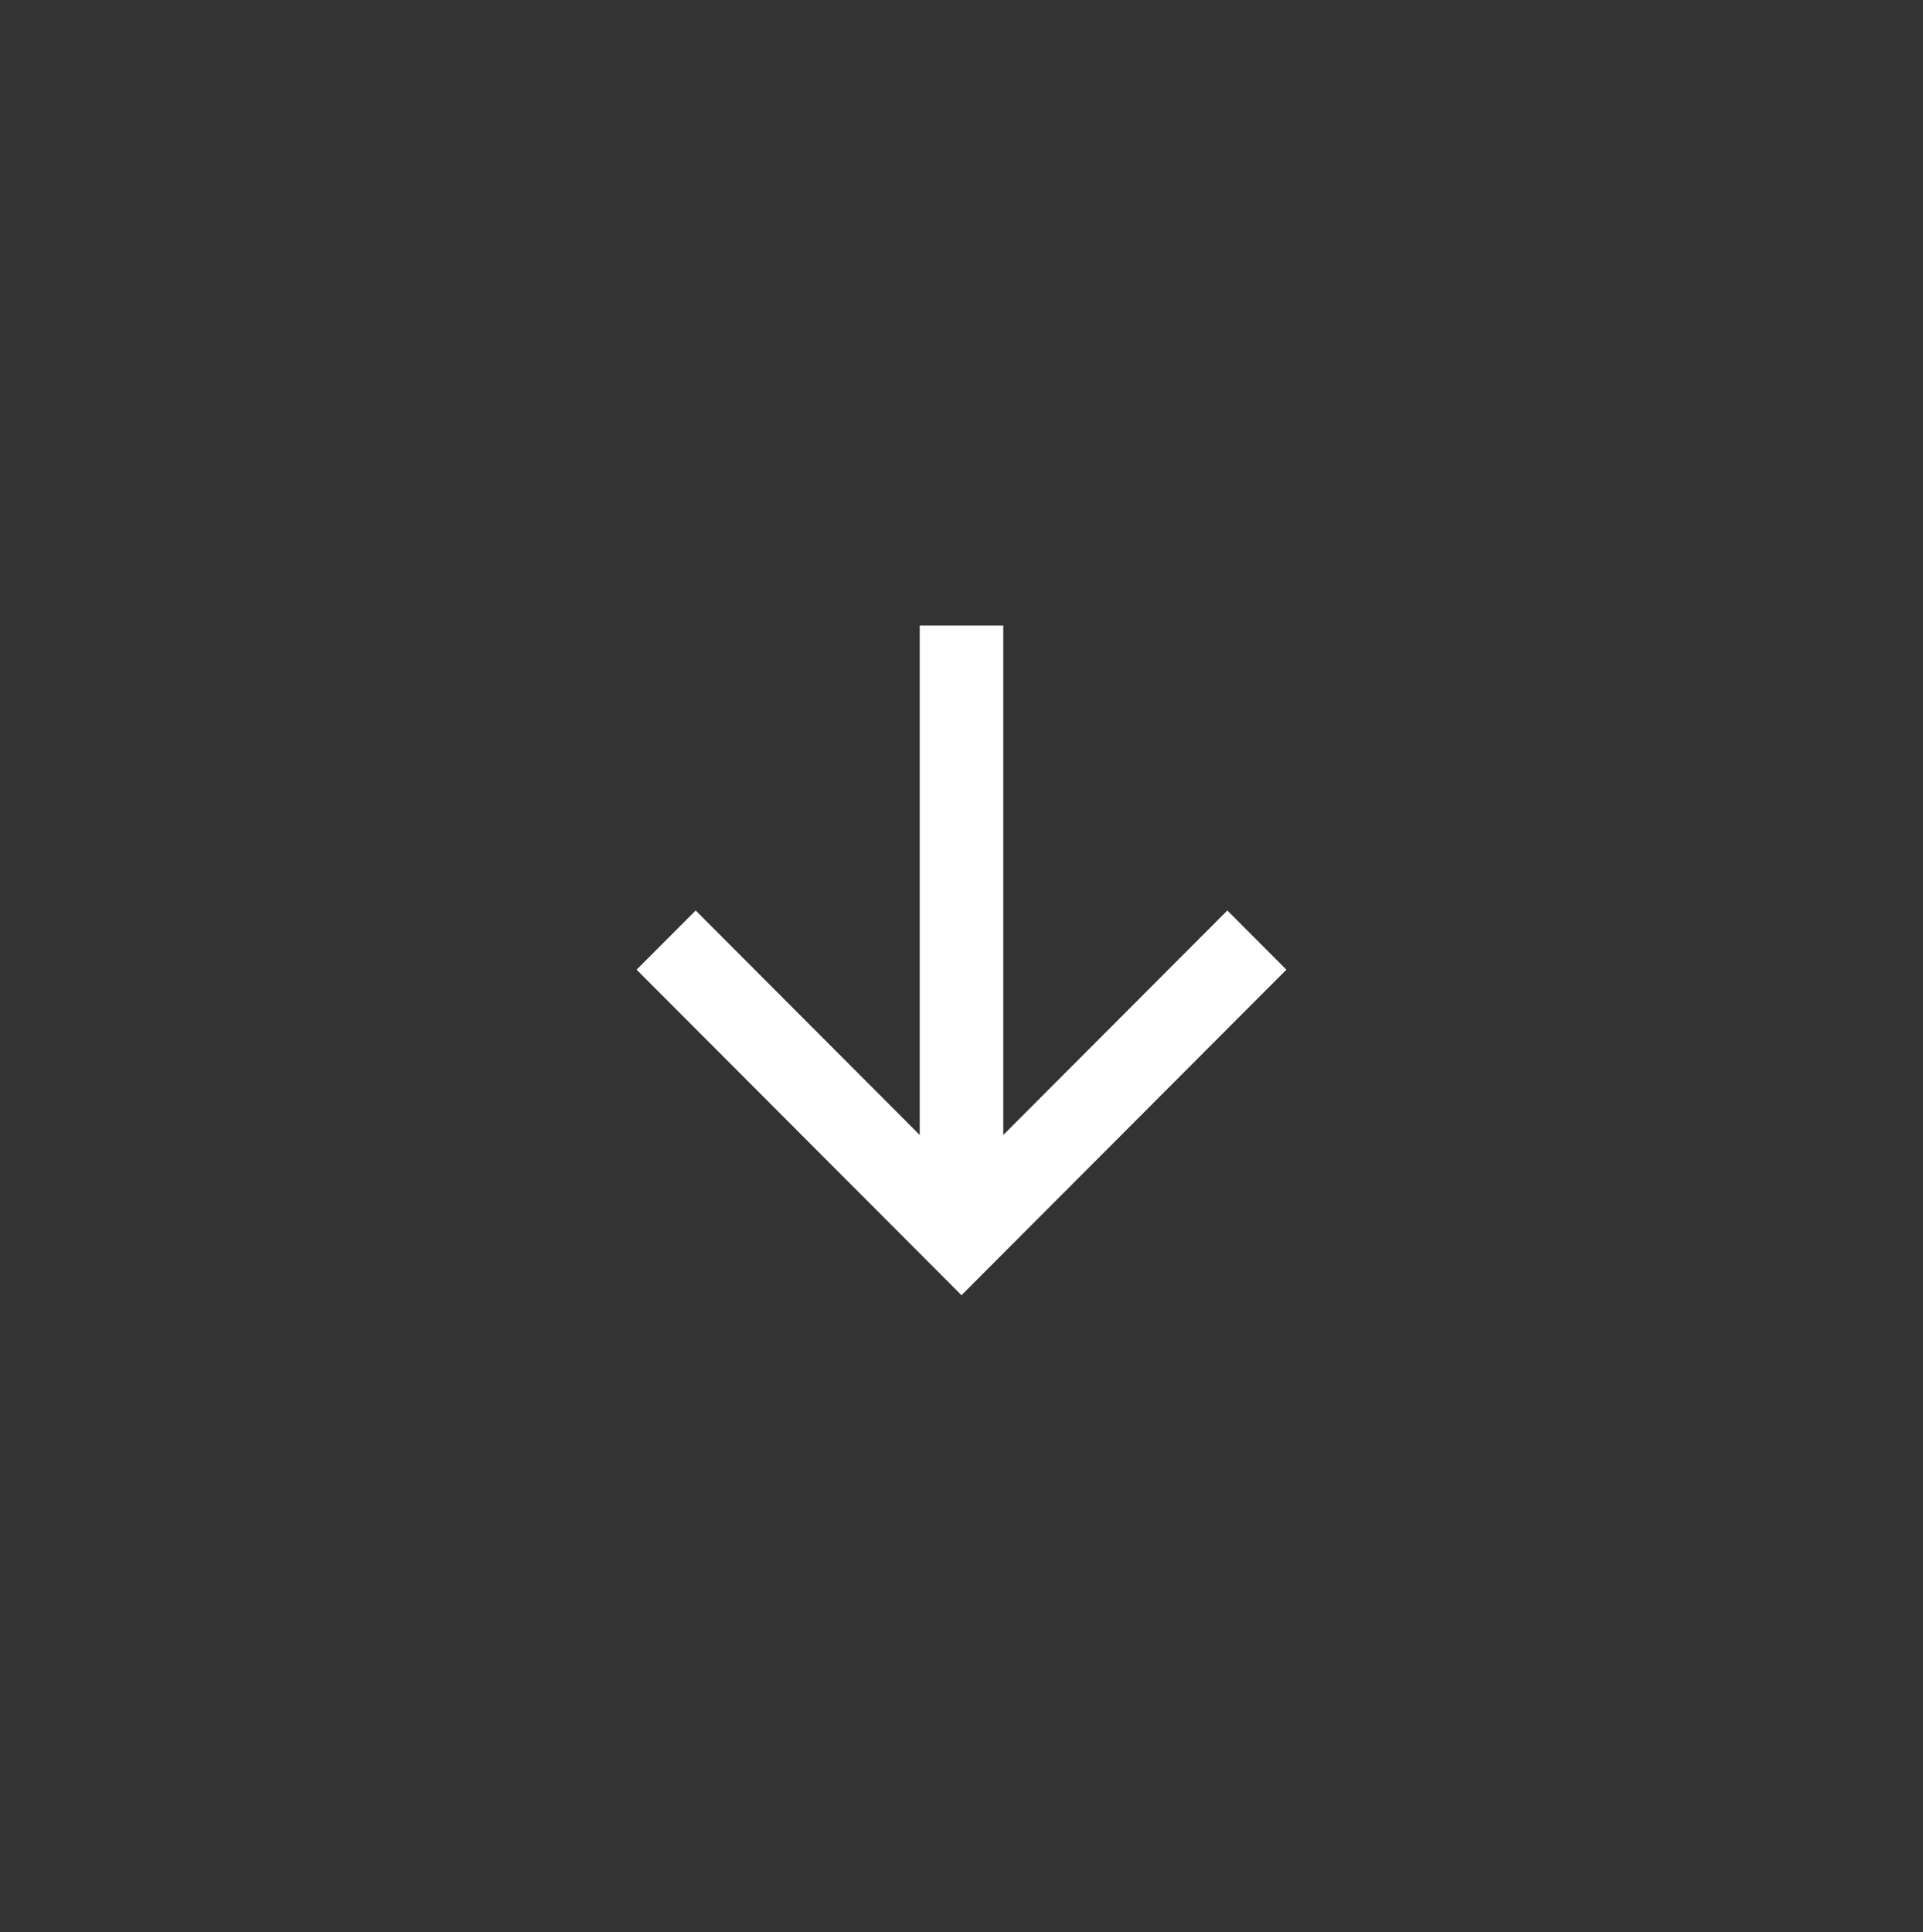 <svg width="201" height="202" viewBox="0 0 201 202" fill="none" xmlns="http://www.w3.org/2000/svg">
<rect x="0" y="0" width="201" height="202" fill="#333333" stroke="none"/>
<path d="M92.201 170.19C93.555 170.353 94.711 170.838 95.67 171.647C96.628 172.463 97.328 173.534 97.77 174.86C98.212 176.194 98.334 177.721 98.138 179.443C97.944 181.151 97.482 182.598 96.754 183.784C96.026 184.97 95.101 185.842 93.979 186.401C92.858 186.961 91.613 187.158 90.245 186.994C89.187 186.867 88.371 186.591 87.798 186.164C87.217 185.744 86.789 185.292 86.516 184.809C86.234 184.331 86.018 183.941 85.866 183.636L85.655 183.611L84.743 191.613L82.247 191.314L84.716 169.636L87.128 169.925L86.843 172.423L87.139 172.459C87.356 172.184 87.66 171.841 88.05 171.43C88.439 171.027 88.967 170.686 89.635 170.408C90.302 170.138 91.157 170.065 92.201 170.19ZM91.607 172.394C90.606 172.274 89.73 172.433 88.979 172.872C88.228 173.319 87.62 173.986 87.154 174.874C86.687 175.77 86.384 176.831 86.244 178.059C86.106 179.273 86.161 180.356 86.41 181.309C86.658 182.269 87.099 183.044 87.732 183.635C88.365 184.233 89.189 184.593 90.204 184.715C91.262 184.842 92.174 184.676 92.941 184.217C93.7 183.764 94.309 183.097 94.767 182.215C95.217 181.339 95.507 180.329 95.637 179.186C95.769 178.029 95.712 176.956 95.467 175.968C95.215 174.987 94.771 174.175 94.136 173.534C93.494 172.899 92.651 172.519 91.607 172.394Z" fill="transparent"/>
<path d="M76.788 166.559C77.76 166.922 78.576 167.435 79.237 168.098C79.896 168.769 80.333 169.542 80.55 170.419C80.764 171.302 80.692 172.246 80.336 173.25C80.022 174.133 79.595 174.785 79.054 175.204C78.511 175.631 77.894 175.893 77.204 175.992C76.513 176.09 75.791 176.086 75.038 175.979C74.275 175.877 73.522 175.74 72.776 175.568C71.802 175.341 71.015 175.149 70.414 174.993C69.805 174.842 69.34 174.793 69.019 174.848C68.692 174.9 68.46 175.117 68.325 175.498L68.296 175.579C67.945 176.569 67.941 177.439 68.285 178.189C68.622 178.937 69.333 179.513 70.418 179.918C71.543 180.337 72.512 180.419 73.327 180.162C74.141 179.905 74.778 179.544 75.237 179.078L77.188 180.716C76.456 181.504 75.665 182.035 74.814 182.308C73.954 182.586 73.092 182.681 72.226 182.593C71.352 182.51 70.528 182.324 69.757 182.036C69.264 181.852 68.72 181.581 68.124 181.222C67.519 180.867 66.981 180.397 66.51 179.813C66.033 179.225 65.725 178.492 65.584 177.614C65.444 176.735 65.591 175.684 66.026 174.459L69.633 164.299L71.989 165.178L71.247 167.266L71.367 167.311C71.646 167.036 72.039 166.777 72.547 166.534C73.055 166.292 73.666 166.152 74.38 166.115C75.094 166.079 75.897 166.227 76.788 166.559ZM75.673 168.554C74.742 168.206 73.891 168.097 73.122 168.227C72.346 168.354 71.691 168.648 71.158 169.109C70.619 169.567 70.235 170.117 70.007 170.76L69.237 172.928C69.38 172.845 69.638 172.816 70.013 172.843C70.379 172.873 70.795 172.934 71.26 173.024C71.717 173.118 72.161 173.216 72.592 173.316C73.015 173.421 73.358 173.503 73.623 173.564C74.264 173.712 74.882 173.795 75.479 173.813C76.066 173.836 76.586 173.73 77.038 173.497C77.481 173.268 77.809 172.853 78.023 172.25C78.316 171.427 78.234 170.691 77.778 170.044C77.313 169.4 76.612 168.904 75.673 168.554Z" fill="transparent"/>
<path d="M63.987 161.03L55.163 174.811L53.151 173.451L54.483 171.369L54.342 171.274C53.658 171.789 52.857 172.04 51.938 172.027C51.018 172.015 50.153 171.734 49.34 171.185C49.188 171.082 48.998 170.95 48.773 170.788C48.547 170.627 48.379 170.501 48.269 170.41L49.648 168.256C49.707 168.322 49.851 168.458 50.081 168.665C50.302 168.874 50.55 169.072 50.827 169.259C51.486 169.704 52.164 169.961 52.862 170.03C53.55 170.101 54.202 169.992 54.816 169.705C55.42 169.419 55.922 168.965 56.32 168.343L61.903 159.622L63.987 161.03Z" fill="transparent"/>
<path d="M48.926 150.22L37.206 161.64L35.51 159.783L47.23 148.364L48.926 150.22ZM34.39 162.599C34.721 162.961 34.886 163.389 34.886 163.884C34.882 164.374 34.712 164.783 34.376 165.11C34.041 165.437 33.636 165.589 33.162 165.565C32.683 165.535 32.279 165.34 31.948 164.978C31.618 164.616 31.455 164.19 31.459 163.7C31.459 163.205 31.626 162.794 31.962 162.467C32.298 162.14 32.705 161.991 33.184 162.02C33.657 162.044 34.059 162.237 34.39 162.599Z" fill="transparent"/>
<path d="M43.426 144.876L29.34 153.205L28.148 151.089L30.348 149.788L30.244 149.602C29.324 149.75 28.47 149.616 27.681 149.199C26.886 148.787 26.227 148.117 25.704 147.188C25.174 146.248 24.944 145.341 25.013 144.466C25.073 143.59 25.38 142.752 25.933 141.955L25.849 141.807C24.916 141.872 24.029 141.666 23.19 141.189C22.344 140.715 21.634 139.968 21.058 138.948C20.34 137.673 20.146 136.397 20.478 135.121C20.804 133.847 21.795 132.721 23.452 131.741L32.879 126.167L34.114 128.357L24.686 133.931C23.647 134.546 23.067 135.273 22.945 136.112C22.823 136.951 22.982 137.761 23.421 138.54C23.986 139.543 24.723 140.142 25.633 140.338C26.536 140.538 27.443 140.369 28.354 139.83L37.525 134.408L38.78 136.635L29.133 142.34C28.332 142.813 27.835 143.458 27.643 144.273C27.444 145.091 27.578 145.915 28.046 146.744C28.367 147.313 28.816 147.757 29.395 148.075C29.97 148.386 30.609 148.537 31.312 148.525C32.005 148.511 32.697 148.3 33.388 147.892L42.191 142.686L43.426 144.876Z" fill="transparent"/>
<path d="M32.268 120.675C32.678 122.094 32.702 123.444 32.34 124.723C31.976 125.996 31.277 127.12 30.243 128.095C29.207 129.063 27.882 129.798 26.268 130.298C24.64 130.804 23.133 130.948 21.747 130.731C20.359 130.507 19.176 129.967 18.197 129.111C17.216 128.248 16.52 127.107 16.11 125.688C15.7 124.269 15.677 122.923 16.041 121.65C16.404 120.37 17.106 119.245 18.149 118.275C19.189 117.298 20.524 116.557 22.152 116.052C23.766 115.551 25.264 115.413 26.645 115.639C28.024 115.858 29.204 116.399 30.185 117.262C31.164 118.118 31.858 119.256 32.268 120.675ZM30.111 121.344C29.8 120.266 29.269 119.464 28.518 118.939C27.768 118.413 26.896 118.122 25.904 118.066C24.913 118.009 23.894 118.143 22.849 118.467C21.805 118.791 20.88 119.26 20.074 119.874C19.269 120.489 18.688 121.23 18.333 122.099C17.978 122.967 17.956 123.94 18.267 125.019C18.579 126.097 19.113 126.897 19.871 127.421C20.628 127.944 21.506 128.233 22.505 128.288C23.503 128.342 24.525 128.207 25.57 127.883C26.614 127.559 27.536 127.091 28.335 126.479C29.134 125.867 29.707 125.127 30.056 124.261C30.404 123.394 30.423 122.422 30.111 121.344Z" fill="transparent"/>
<path d="M30.369 88.635C30.142 89.979 29.602 91.104 28.749 92.009C27.89 92.913 26.79 93.541 25.448 93.894C24.099 94.246 22.572 94.266 20.867 93.953C19.177 93.643 17.759 93.084 16.614 92.274C15.469 91.465 14.646 90.48 14.144 89.32C13.642 88.159 13.506 86.9 13.736 85.541C13.915 84.491 14.23 83.693 14.682 83.148C15.129 82.594 15.6 82.197 16.095 81.956C16.584 81.706 16.983 81.516 17.294 81.385L17.329 81.175L9.407 79.722L9.828 77.243L31.288 81.179L30.882 83.573L28.409 83.12L28.359 83.414C28.622 83.65 28.948 83.977 29.338 84.395C29.721 84.812 30.034 85.364 30.278 86.051C30.515 86.737 30.545 87.598 30.369 88.635ZM28.205 87.891C28.374 86.897 28.258 86.009 27.857 85.228C27.449 84.446 26.815 83.791 25.953 83.265C25.085 82.738 24.043 82.363 22.827 82.14C21.625 81.919 20.544 81.902 19.584 82.086C18.616 82.27 17.823 82.659 17.204 83.253C16.577 83.846 16.179 84.646 16.008 85.654C15.83 86.705 15.95 87.629 16.369 88.428C16.783 89.219 17.418 89.873 18.273 90.391C19.123 90.901 20.114 91.259 21.246 91.467C22.392 91.677 23.462 91.693 24.457 91.514C25.447 91.328 26.277 90.938 26.946 90.346C27.61 89.746 28.029 88.927 28.205 87.891Z" fill="transparent"/>
<path d="M34.743 73.391C34.344 74.348 33.803 75.137 33.12 75.758C32.432 76.376 31.651 76.762 30.778 76.917C29.899 77.07 28.973 76.929 28 76.495C27.144 76.113 26.521 75.633 26.131 75.056C25.735 74.475 25.503 73.831 25.437 73.125C25.37 72.419 25.405 71.689 25.543 70.934C25.678 70.17 25.846 69.417 26.048 68.675C26.314 67.705 26.537 66.922 26.716 66.326C26.892 65.72 26.96 65.253 26.921 64.924C26.884 64.589 26.68 64.339 26.31 64.174L26.233 64.14C25.273 63.712 24.416 63.645 23.662 63.938C22.911 64.225 22.313 64.903 21.867 65.972C21.405 67.079 21.282 68.055 21.5 68.898C21.717 69.741 22.045 70.412 22.483 70.911L20.786 72.766C20.042 71.968 19.553 71.128 19.321 70.247C19.085 69.357 19.029 68.477 19.153 67.607C19.274 66.728 19.493 65.908 19.811 65.148C20.013 64.663 20.304 64.132 20.683 63.555C21.059 62.968 21.545 62.458 22.141 62.024C22.741 61.584 23.476 61.325 24.347 61.247C25.218 61.169 26.247 61.394 27.434 61.924L37.282 66.313L36.313 68.634L34.289 67.731L34.24 67.849C34.499 68.151 34.736 68.568 34.953 69.1C35.169 69.632 35.28 70.26 35.285 70.986C35.29 71.711 35.11 72.513 34.743 73.391ZM32.828 72.117C33.211 71.2 33.355 70.347 33.261 69.558C33.17 68.764 32.909 68.08 32.479 67.507C32.051 66.928 31.526 66.499 30.903 66.222L28.801 65.285C28.877 65.435 28.894 65.699 28.852 66.077C28.806 66.445 28.728 66.861 28.619 67.326C28.506 67.781 28.391 68.223 28.273 68.652C28.151 69.073 28.055 69.414 27.983 69.678C27.81 70.316 27.701 70.936 27.657 71.538C27.61 72.131 27.691 72.665 27.901 73.139C28.107 73.604 28.502 73.967 29.085 74.227C29.883 74.583 30.611 74.553 31.268 74.139C31.922 73.715 32.442 73.041 32.828 72.117Z" fill="transparent"/>
<path d="M40.908 60.769L27.933 50.798L29.353 48.828L31.313 50.334L31.413 50.196C30.945 49.461 30.74 48.623 30.797 47.682C30.855 46.741 31.17 45.873 31.743 45.078C31.851 44.928 31.989 44.743 32.157 44.523C32.325 44.303 32.456 44.139 32.55 44.033L34.577 45.59C34.511 45.647 34.371 45.786 34.158 46.007C33.945 46.219 33.74 46.46 33.545 46.731C33.079 47.376 32.796 48.054 32.695 48.764C32.593 49.464 32.667 50.139 32.916 50.787C33.165 51.426 33.582 51.97 34.168 52.42L42.379 58.729L40.908 60.769Z" fill="transparent"/>
<path d="M53.755 47.561L43.423 34.872L45.325 33.227L55.657 45.917L53.755 47.561ZM42.668 31.921C42.297 32.241 41.872 32.388 41.393 32.362C40.919 32.331 40.534 32.133 40.238 31.77C39.942 31.406 39.82 30.981 39.873 30.495C39.931 30.004 40.145 29.598 40.515 29.277C40.886 28.957 41.308 28.812 41.782 28.843C42.262 28.87 42.65 29.065 42.946 29.428C43.241 29.792 43.361 30.219 43.303 30.71C43.25 31.197 43.039 31.6 42.668 31.921Z" fill="transparent"/>
<path d="M59.285 42.381L52.072 27.694L54.232 26.584L55.359 28.879L55.549 28.782C55.467 27.842 55.658 26.981 56.121 26.201C56.581 25.414 57.285 24.777 58.232 24.29C59.193 23.797 60.1 23.606 60.954 23.719C61.811 23.821 62.613 24.172 63.358 24.771L63.51 24.693C63.51 23.743 63.773 22.854 64.299 22.025C64.823 21.189 65.605 20.504 66.648 19.968C67.949 19.3 69.216 19.164 70.447 19.562C71.676 19.953 72.714 21.012 73.562 22.74L78.39 32.57L76.154 33.718L71.326 23.888C70.794 22.804 70.12 22.181 69.303 22.017C68.487 21.854 67.681 21.976 66.885 22.385C65.862 22.91 65.222 23.63 64.967 24.544C64.708 25.451 64.812 26.379 65.279 27.329L69.975 36.892L67.701 38.059L62.76 28C62.35 27.165 61.751 26.63 60.964 26.396C60.173 26.155 59.354 26.252 58.508 26.687C57.926 26.986 57.46 27.421 57.108 27.993C56.762 28.562 56.571 29.203 56.534 29.916C56.5 30.62 56.66 31.332 57.013 32.053L61.522 41.233L59.285 42.381Z" fill="transparent"/>
<path d="M83.813 32.31C82.377 32.659 81.038 32.623 79.797 32.201C78.562 31.778 77.498 31.024 76.606 29.94C75.721 28.854 75.088 27.488 74.708 25.841C74.324 24.18 74.289 22.657 74.603 21.273C74.924 19.887 75.544 18.72 76.462 17.773C77.387 16.825 78.568 16.176 80.003 15.827C81.439 15.478 82.774 15.516 84.009 15.939C85.251 16.361 86.315 17.118 87.202 18.211C88.095 19.302 88.734 20.678 89.118 22.338C89.498 23.985 89.527 25.498 89.205 26.878C88.889 28.256 88.269 29.419 87.343 30.367C86.425 31.314 85.248 31.962 83.813 32.31ZM83.304 30.11C84.394 29.845 85.227 29.347 85.801 28.615C86.376 27.883 86.726 27.02 86.853 26.024C86.981 25.029 86.921 23.998 86.675 22.932C86.428 21.867 86.03 20.915 85.479 20.076C84.928 19.238 84.235 18.621 83.4 18.225C82.565 17.828 81.602 17.763 80.512 18.028C79.421 18.293 78.59 18.795 78.017 19.533C77.444 20.272 77.095 21.142 76.97 22.145C76.844 23.147 76.904 24.181 77.151 25.247C77.397 26.313 77.795 27.261 78.344 28.092C78.893 28.924 79.585 29.534 80.418 29.923C81.252 30.313 82.214 30.375 83.304 30.11Z" fill="transparent"/>
<path d="M115.946 32.231C114.621 31.909 113.529 31.289 112.67 30.371C111.812 29.446 111.239 28.298 110.951 26.927C110.664 25.55 110.716 24.017 111.106 22.328C111.493 20.653 112.116 19.27 112.973 18.177C113.831 17.085 114.848 16.327 116.024 15.904C117.201 15.481 118.459 15.432 119.798 15.758C120.833 16.009 121.611 16.381 122.131 16.873C122.66 17.36 123.033 17.859 123.249 18.372C123.475 18.88 123.645 19.294 123.76 19.615L123.968 19.665L125.781 11.818L128.224 12.412L123.311 33.669L120.951 33.096L121.517 30.646L121.227 30.576C120.98 30.823 120.64 31.128 120.207 31.49C119.775 31.845 119.211 32.121 118.517 32.318C117.825 32.508 116.968 32.479 115.946 32.231ZM116.786 30.111C117.766 30.349 118.653 30.294 119.448 29.946C120.244 29.592 120.924 29 121.487 28.172C122.052 27.338 122.473 26.318 122.752 25.114C123.027 23.924 123.095 22.841 122.956 21.864C122.819 20.881 122.47 20.058 121.909 19.395C121.349 18.726 120.573 18.27 119.579 18.029C118.544 17.777 117.619 17.834 116.806 18.199C116.001 18.559 115.321 19.15 114.767 19.973C114.221 20.79 113.818 21.759 113.559 22.88C113.297 24.015 113.231 25.088 113.362 26.099C113.501 27.105 113.849 27.964 114.406 28.677C114.971 29.384 115.765 29.862 116.786 30.111Z" fill="transparent"/>
<path d="M130.816 37.631C129.894 37.156 129.143 36.55 128.563 35.812C127.987 35.068 127.642 34.248 127.528 33.35C127.417 32.447 127.596 31.517 128.065 30.56C128.477 29.718 128.976 29.12 129.56 28.766C130.148 28.406 130.79 28.217 131.486 28.2C132.182 28.183 132.898 28.272 133.633 28.467C134.377 28.658 135.109 28.883 135.828 29.142C136.769 29.482 137.527 29.765 138.105 29.991C138.692 30.213 139.148 30.316 139.472 30.299C139.803 30.286 140.057 30.097 140.235 29.734L140.273 29.657C140.735 28.713 140.839 27.848 140.584 27.062C140.335 26.279 139.696 25.622 138.666 25.092C137.599 24.543 136.647 24.348 135.809 24.508C134.972 24.668 134.299 24.952 133.79 25.361L132.043 23.503C132.86 22.806 133.706 22.37 134.581 22.198C135.465 22.023 136.332 22.029 137.18 22.219C138.038 22.405 138.833 22.686 139.565 23.063C140.033 23.304 140.541 23.638 141.091 24.064C141.651 24.488 142.13 25.019 142.53 25.656C142.936 26.296 143.158 27.061 143.196 27.951C143.234 28.842 142.968 29.87 142.396 31.038L137.652 40.719L135.417 39.569L136.392 37.579L136.278 37.52C135.971 37.761 135.551 37.972 135.019 38.154C134.487 38.335 133.865 38.402 133.153 38.355C132.441 38.308 131.662 38.066 130.816 37.631ZM132.15 35.778C133.034 36.233 133.865 36.441 134.643 36.403C135.428 36.367 136.111 36.152 136.692 35.756C137.279 35.364 137.723 34.861 138.023 34.249L139.035 32.183C138.885 32.249 138.625 32.247 138.256 32.177C137.896 32.103 137.491 31.994 137.04 31.85C136.598 31.703 136.169 31.554 135.752 31.403C135.345 31.249 135.014 31.127 134.759 31.035C134.14 30.812 133.536 30.657 132.947 30.569C132.366 30.478 131.839 30.522 131.364 30.701C130.898 30.877 130.525 31.252 130.244 31.826C129.859 32.61 129.856 33.351 130.234 34.049C130.621 34.743 131.26 35.32 132.15 35.778Z" fill="transparent"/>
<path d="M142.873 44.606L153.218 31.928L155.057 33.514L153.494 35.429L153.623 35.541C154.361 35.108 155.185 34.952 156.095 35.072C157.006 35.191 157.832 35.571 158.574 36.212C158.714 36.332 158.886 36.486 159.092 36.672C159.297 36.859 159.449 37.004 159.547 37.108L157.931 39.089C157.88 39.017 157.752 38.864 157.548 38.632C157.353 38.398 157.13 38.172 156.877 37.954C156.275 37.435 155.632 37.1 154.947 36.95C154.273 36.8 153.615 36.832 152.972 37.047C152.34 37.26 151.79 37.653 151.323 38.226L144.776 46.249L142.873 44.606Z" fill="transparent"/>
<path d="M156.557 57.086L169.515 47.094L170.982 49.135L158.024 59.128L156.557 57.086ZM172.421 46.466C172.135 46.069 172.02 45.623 172.077 45.131C172.139 44.645 172.355 44.258 172.726 43.972C173.097 43.686 173.516 43.582 173.984 43.661C174.455 43.745 174.834 43.987 175.12 44.385C175.406 44.783 175.519 45.225 175.457 45.711C175.4 46.203 175.186 46.593 174.815 46.879C174.444 47.165 174.022 47.266 173.551 47.181C173.083 47.103 172.707 46.864 172.421 46.466Z" fill="transparent"/>
<path d="M161.38 63.005L176.345 56.385L177.287 58.623L174.948 59.658L175.031 59.854C175.962 59.815 176.796 60.048 177.532 60.553C178.275 61.056 178.853 61.798 179.266 62.78C179.684 63.775 179.809 64.702 179.639 65.562C179.478 66.425 179.076 67.22 178.434 67.946L178.501 68.103C179.436 68.148 180.293 68.456 181.073 69.027C181.859 69.595 182.479 70.42 182.933 71.5C183.501 72.849 183.546 74.137 183.069 75.365C182.598 76.591 181.483 77.593 179.722 78.372L169.707 82.802L168.732 80.485L178.748 76.054C179.852 75.566 180.513 74.912 180.731 74.093C180.949 73.275 180.885 72.453 180.538 71.628C180.092 70.568 179.428 69.887 178.546 69.586C177.671 69.282 176.75 69.344 175.782 69.772L166.039 74.082L165.048 71.725L175.297 67.191C176.148 66.815 176.716 66.233 177.002 65.447C177.294 64.658 177.255 63.824 176.887 62.947C176.633 62.345 176.237 61.852 175.699 61.469C175.163 61.093 174.545 60.869 173.845 60.798C173.154 60.731 172.442 60.86 171.708 61.185L162.355 65.323L161.38 63.005Z" fill="transparent"/>
<path d="M169.666 88.304C169.419 86.848 169.549 85.506 170.054 84.28C170.561 83.06 171.384 82.028 172.523 81.184C173.663 80.346 175.065 79.775 176.727 79.469C178.404 79.161 179.919 79.197 181.272 79.577C182.627 79.963 183.743 80.639 184.619 81.605C185.497 82.577 186.059 83.791 186.305 85.248C186.552 86.704 186.422 88.043 185.915 89.262C185.41 90.488 184.583 91.521 183.436 92.36C182.29 93.206 180.879 93.783 179.202 94.091C177.54 94.396 176.035 94.355 174.687 93.967C173.34 93.586 172.228 92.91 171.351 91.937C170.474 90.972 169.913 89.761 169.666 88.304ZM171.887 87.896C172.075 89.003 172.512 89.861 173.198 90.471C173.885 91.082 174.719 91.474 175.699 91.647C176.679 91.821 177.707 91.809 178.783 91.612C179.858 91.414 180.832 91.058 181.703 90.545C182.574 90.031 183.235 89.364 183.687 88.545C184.139 87.725 184.271 86.762 184.084 85.656C183.897 84.549 183.456 83.692 182.762 83.083C182.069 82.474 181.228 82.083 180.241 81.91C179.254 81.738 178.223 81.751 177.147 81.948C176.071 82.146 175.101 82.501 174.237 83.013C173.373 83.526 172.719 84.191 172.274 85.009C171.829 85.828 171.7 86.79 171.887 87.896Z" fill="transparent"/>
<path d="M167.905 120.352C168.284 119.042 168.948 117.988 169.896 117.189C170.851 116.392 172.014 115.898 173.385 115.705C174.763 115.515 176.28 115.677 177.935 116.19C179.577 116.699 180.92 117.423 181.964 118.364C183.008 119.304 183.712 120.381 184.078 121.595C184.444 122.809 184.436 124.077 184.053 125.401C183.757 126.424 183.354 127.18 182.843 127.669C182.337 128.166 181.825 128.505 181.306 128.687C180.793 128.877 180.375 129.019 180.052 129.112L179.993 129.317L187.686 131.701L186.988 134.116L166.147 127.658L166.822 125.325L169.224 126.069L169.306 125.782C169.073 125.517 168.786 125.153 168.447 124.691C168.114 124.231 167.866 123.645 167.702 122.932C167.546 122.222 167.613 121.362 167.905 120.352ZM169.968 121.348C169.688 122.317 169.702 123.214 170.011 124.038C170.326 124.864 170.881 125.59 171.676 126.215C172.478 126.843 173.469 127.34 174.649 127.705C175.816 128.067 176.886 128.213 177.86 128.143C178.841 128.075 179.672 127.782 180.354 127.265C181.042 126.75 181.529 126.001 181.813 125.019C182.109 123.995 182.094 123.062 181.769 122.218C181.449 121.382 180.894 120.656 180.104 120.04C179.319 119.432 178.377 118.958 177.278 118.618C176.165 118.273 175.105 118.13 174.097 118.19C173.094 118.258 172.227 118.547 171.496 119.056C170.769 119.575 170.26 120.339 169.968 121.348Z" fill="transparent"/>
<path d="M161.797 135.018C162.304 134.114 162.932 133.393 163.681 132.855C164.435 132.321 165.255 132.028 166.139 131.975C167.029 131.927 167.931 132.175 168.847 132.719C169.653 133.199 170.215 133.748 170.535 134.368C170.862 134.992 171.017 135.659 171.002 136.368C170.987 137.078 170.867 137.8 170.643 138.534C170.422 139.278 170.168 140.007 169.882 140.721C169.506 141.654 169.194 142.406 168.947 142.978C168.703 143.559 168.581 144.016 168.583 144.347C168.581 144.685 168.754 144.957 169.102 145.164L169.175 145.208C170.078 145.745 170.921 145.912 171.702 145.708C172.481 145.51 173.153 144.906 173.718 143.896C174.305 142.849 174.539 141.893 174.421 141.03C174.302 140.166 174.054 139.461 173.677 138.914L175.576 137.268C176.222 138.148 176.61 139.04 176.739 139.943C176.87 140.856 176.824 141.737 176.6 142.587C176.379 143.447 176.067 144.236 175.664 144.955C175.408 145.413 175.058 145.907 174.614 146.437C174.174 146.976 173.633 147.426 172.991 147.788C172.345 148.156 171.586 148.327 170.712 148.303C169.839 148.279 168.843 147.935 167.726 147.27L158.461 141.758L159.69 139.564L161.594 140.697L161.657 140.586C161.435 140.255 161.247 139.813 161.094 139.259C160.94 138.705 160.903 138.068 160.981 137.346C161.06 136.625 161.332 135.849 161.797 135.018ZM163.551 136.508C163.065 137.375 162.823 138.206 162.825 139.001C162.824 139.802 163.004 140.512 163.365 141.131C163.723 141.757 164.194 142.244 164.78 142.593L166.758 143.77C166.7 143.611 166.714 143.347 166.799 142.976C166.888 142.616 167.013 142.211 167.175 141.762C167.339 141.323 167.505 140.897 167.671 140.484C167.84 140.08 167.975 139.752 168.077 139.498C168.323 138.884 168.502 138.281 168.615 137.687C168.731 137.103 168.712 136.563 168.558 136.067C168.408 135.581 168.058 135.174 167.508 134.847C166.758 134.401 166.032 134.345 165.332 134.68C164.634 135.025 164.04 135.634 163.551 136.508Z" fill="transparent"/>
<path d="M154.198 146.866L165.934 158.269L164.293 160.06L162.52 158.338L162.405 158.464C162.785 159.248 162.891 160.104 162.725 161.031C162.559 161.959 162.145 162.784 161.483 163.506C161.358 163.643 161.2 163.81 161.007 164.01C160.815 164.209 160.666 164.356 160.56 164.451L158.726 162.669C158.799 162.621 158.954 162.499 159.191 162.304C159.428 162.119 159.659 161.903 159.885 161.657C160.422 161.07 160.782 160.43 160.965 159.737C161.148 159.053 161.153 158.375 160.98 157.702C160.807 157.04 160.456 156.451 159.926 155.936L152.5 148.72L154.198 146.866Z" fill="transparent"/>
<path d="M139.88 158.502L148.693 172.29L146.611 173.699L137.798 159.911L139.88 158.502ZM149.103 175.304C149.509 175.03 149.948 174.933 150.422 175.016C150.89 175.102 151.251 175.342 151.503 175.737C151.755 176.132 151.827 176.568 151.719 177.044C151.605 177.525 151.345 177.902 150.939 178.177C150.533 178.451 150.096 178.546 149.628 178.459C149.154 178.377 148.791 178.139 148.539 177.744C148.286 177.349 148.217 176.911 148.331 176.431C148.44 175.954 148.697 175.579 149.103 175.304Z" fill="transparent"/>
<path d="M133.782 163.021L139.267 178.438L136.99 179.286L136.133 176.877L135.934 176.952C135.907 177.894 135.619 178.725 135.068 179.445C134.52 180.172 133.747 180.721 132.749 181.093C131.737 181.47 130.813 181.553 129.977 181.341C129.136 181.139 128.379 180.697 127.707 180.015L127.548 180.075C127.438 181.017 127.074 181.869 126.455 182.63C125.839 183.397 124.982 183.986 123.883 184.395C122.512 184.905 121.237 184.891 120.058 184.353C118.882 183.821 117.971 182.649 117.326 180.835L113.656 170.517L116.012 169.639L119.682 179.958C120.087 181.095 120.685 181.793 121.478 182.051C122.271 182.309 123.087 182.282 123.925 181.969C125.003 181.568 125.722 180.929 126.081 180.053C126.443 179.183 126.446 178.249 126.091 177.252L122.521 167.215L124.917 166.323L128.673 176.882C128.985 177.759 129.519 178.359 130.275 178.684C131.034 179.015 131.859 179.015 132.751 178.683C133.363 178.455 133.877 178.077 134.293 177.551C134.702 177.028 134.966 176.414 135.085 175.71C135.2 175.016 135.123 174.291 134.854 173.534L131.426 163.899L133.782 163.021Z" fill="transparent"/>
<path d="M108.221 170.15C109.688 169.974 111.015 170.169 112.201 170.735C113.381 171.301 114.353 172.175 115.116 173.357C115.873 174.539 116.347 175.97 116.538 177.65C116.731 179.344 116.592 180.859 116.123 182.195C115.646 183.533 114.897 184.617 113.877 185.448C112.849 186.279 111.602 186.783 110.135 186.959C108.669 187.135 107.346 186.939 106.166 186.373C104.979 185.807 104.007 184.929 103.25 183.74C102.485 182.551 102.007 181.11 101.814 179.416C101.623 177.737 101.766 176.232 102.243 174.901C102.714 173.572 103.463 172.491 104.49 171.66C105.511 170.829 106.755 170.326 108.221 170.15ZM108.477 172.394C107.363 172.528 106.479 172.923 105.824 173.581C105.17 174.239 104.723 175.054 104.484 176.027C104.244 177 104.187 178.03 104.31 179.117C104.434 180.204 104.722 181.196 105.175 182.093C105.627 182.99 106.246 183.684 107.031 184.177C107.816 184.669 108.766 184.848 109.88 184.715C110.994 184.581 111.878 184.182 112.531 183.517C113.185 182.852 113.631 182.029 113.869 181.049C114.108 180.069 114.165 179.036 114.042 177.949C113.918 176.863 113.63 175.874 113.179 174.984C112.727 174.094 112.109 173.407 111.325 172.921C110.54 172.436 109.591 172.26 108.477 172.394Z" fill="transparent"/>
<g clip-path="url(#clip0_1521_36333)">
<path d="M104.866 118.648V65.395H96.134V118.648L72.713 95.18L66.539 101.367L100.5 135.396L134.461 101.367L128.287 95.18L104.866 118.648Z" fill="white"/>
</g>
<defs>
<clipPath id="clip0_1521_36333">
<rect width="105" height="104.79" fill="transparent" transform="matrix(0 -1 -1 0 152.895 152.896)"/>
</clipPath>
</defs>
</svg>
